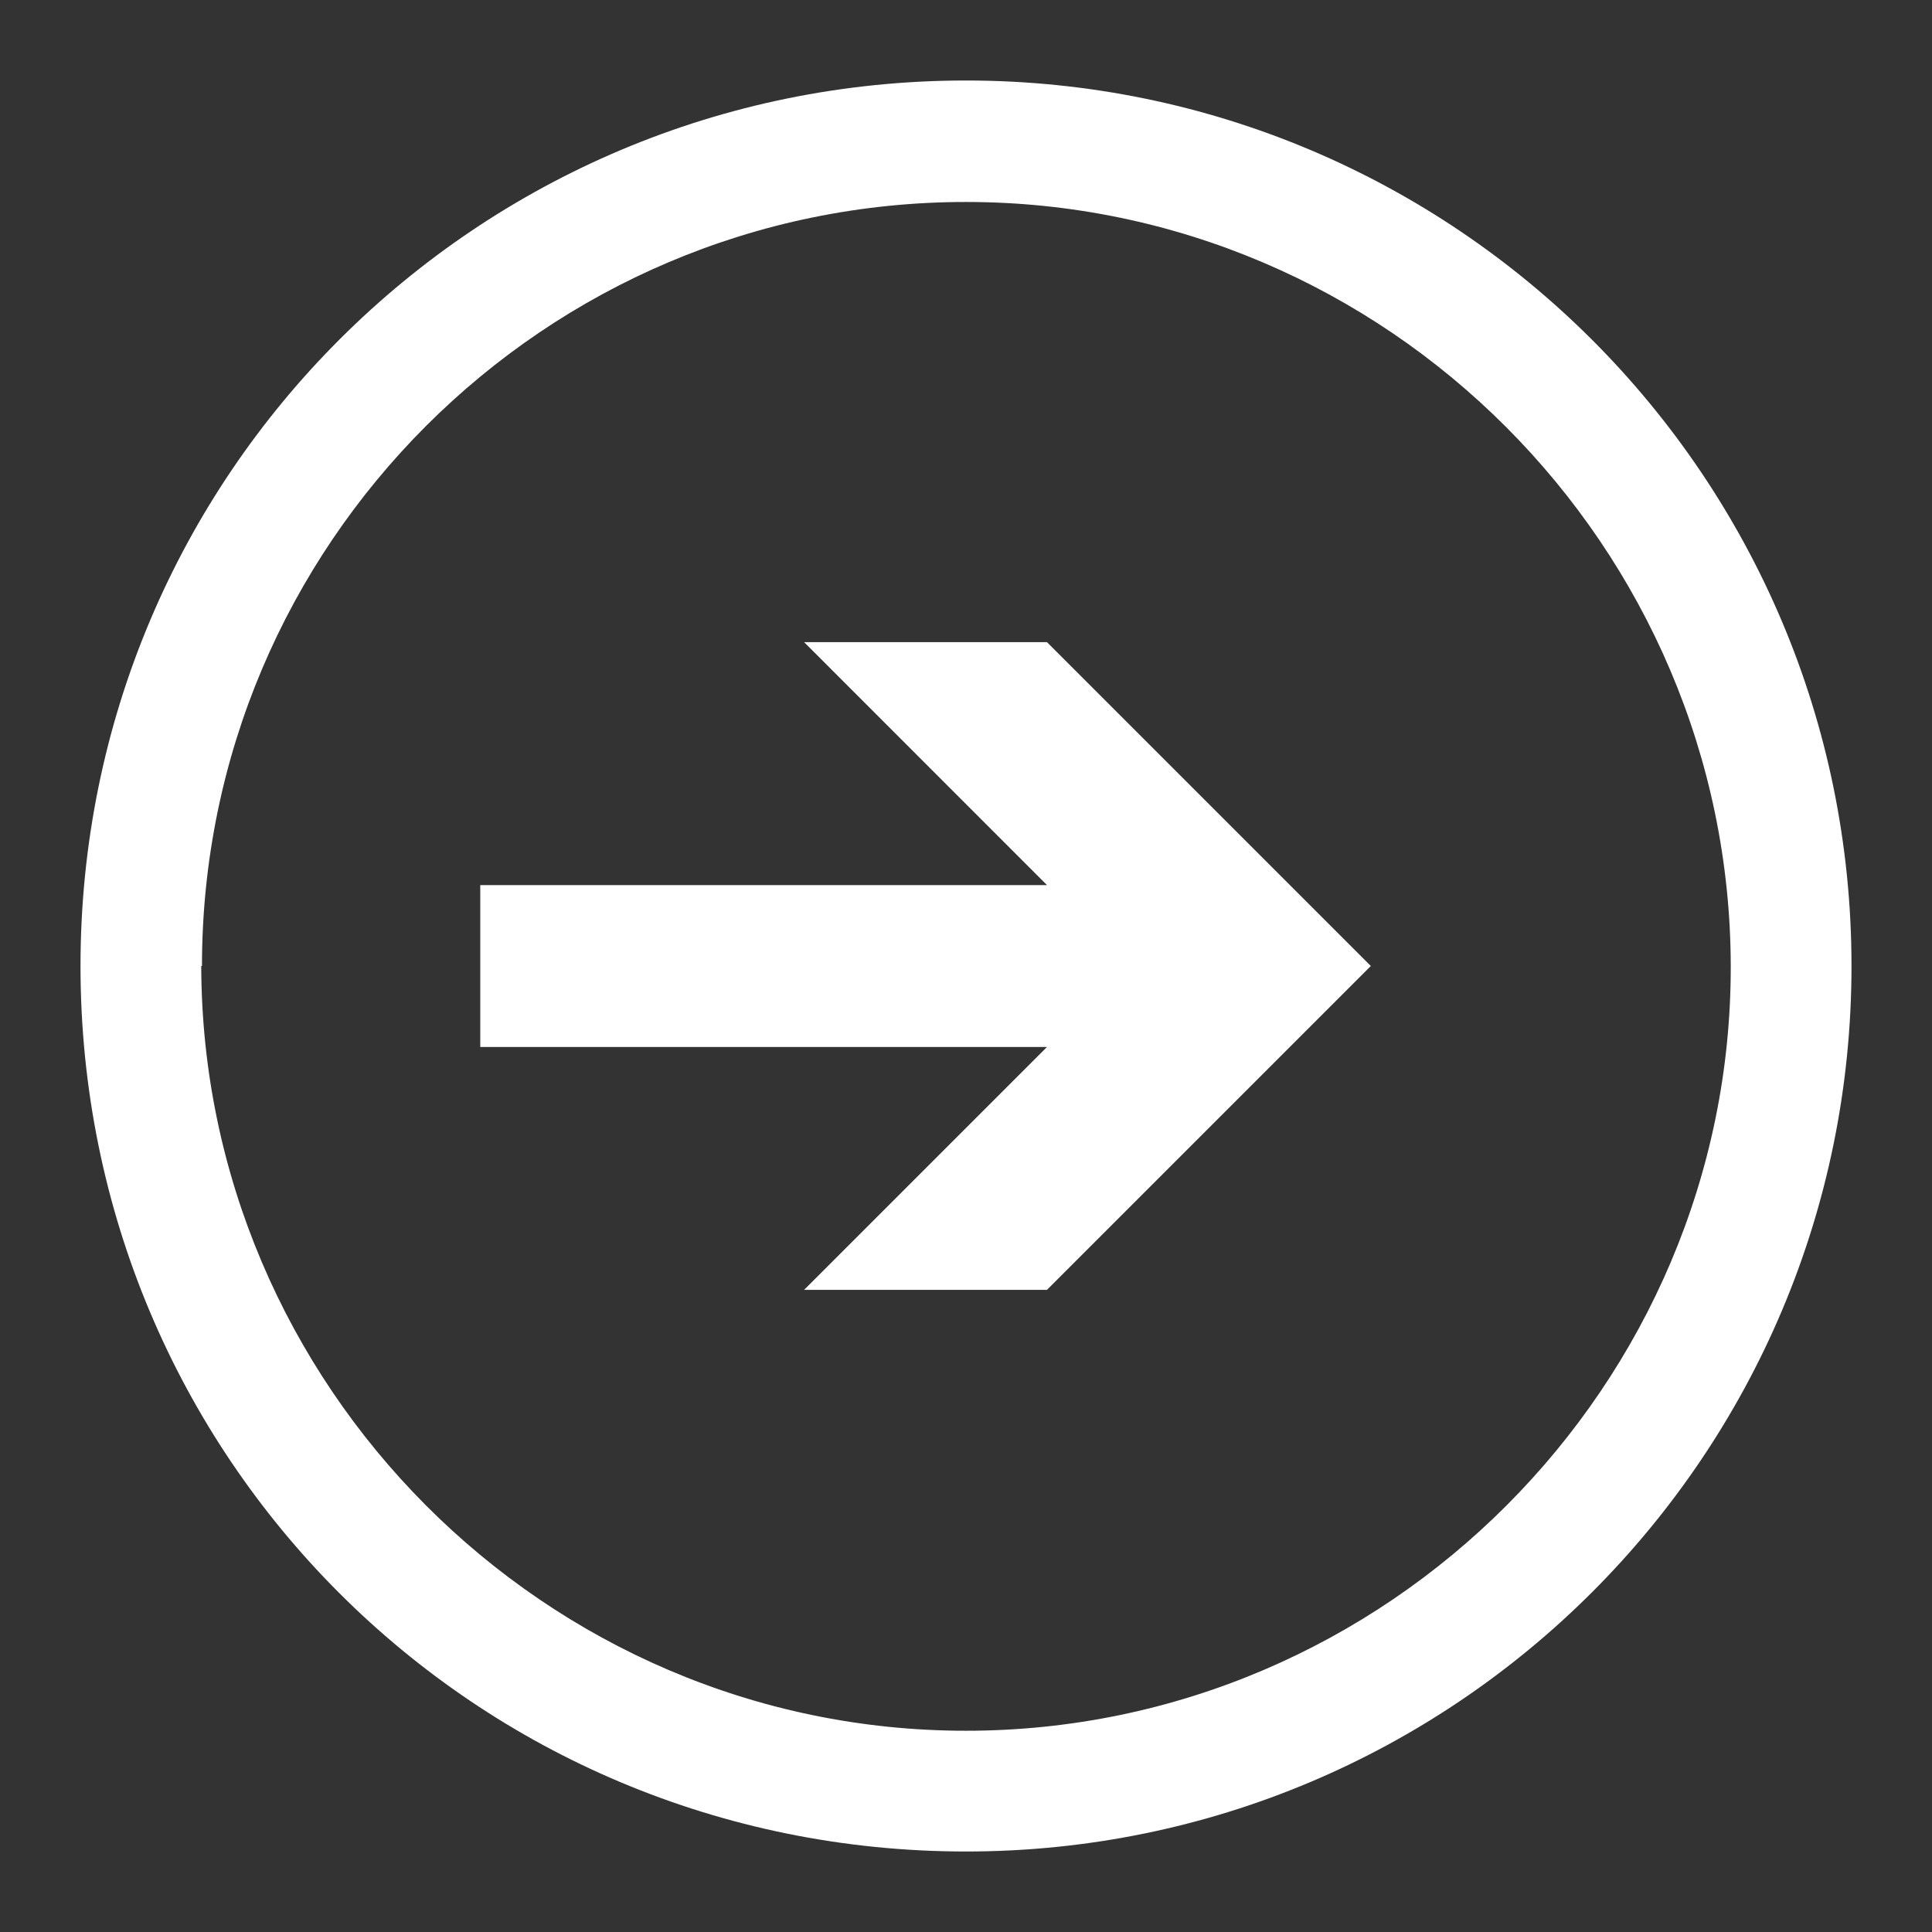<svg xmlns="http://www.w3.org/2000/svg" xmlns:xlink="http://www.w3.org/1999/xlink" version="1.1" id="iconBg" x="0px" y="0px" width="24px" height="24px" viewBox="0 0 24 24" style="enable-background:new 0 0 24 24;" xml:space="preserve"><rect x="0" y="0" width="24" height="24" fill="#333333" stroke="none"/><style type="text/css">.icon-white{fill:#FFFFFF;}</style><path class="icon-white" d="M1 12c0 6.1 4.9 11 11 11c6.075 0 11-4.925 11-11c0-6.075-4.925-11-11-11 C5.925 1 1 5.9 1 12z M2.509 12c0-5.234 4.258-9.491 9.491-9.491S21.491 6.8 21.5 12S17.234 21.5 12 21.5 S2.509 17.2 2.5 12z M13.006 16.023H9.989l3.017-3.017h-7.04v-2.011h7.04L9.989 7.977h3.017L17.029 12L13.006 16.023z"/></svg>